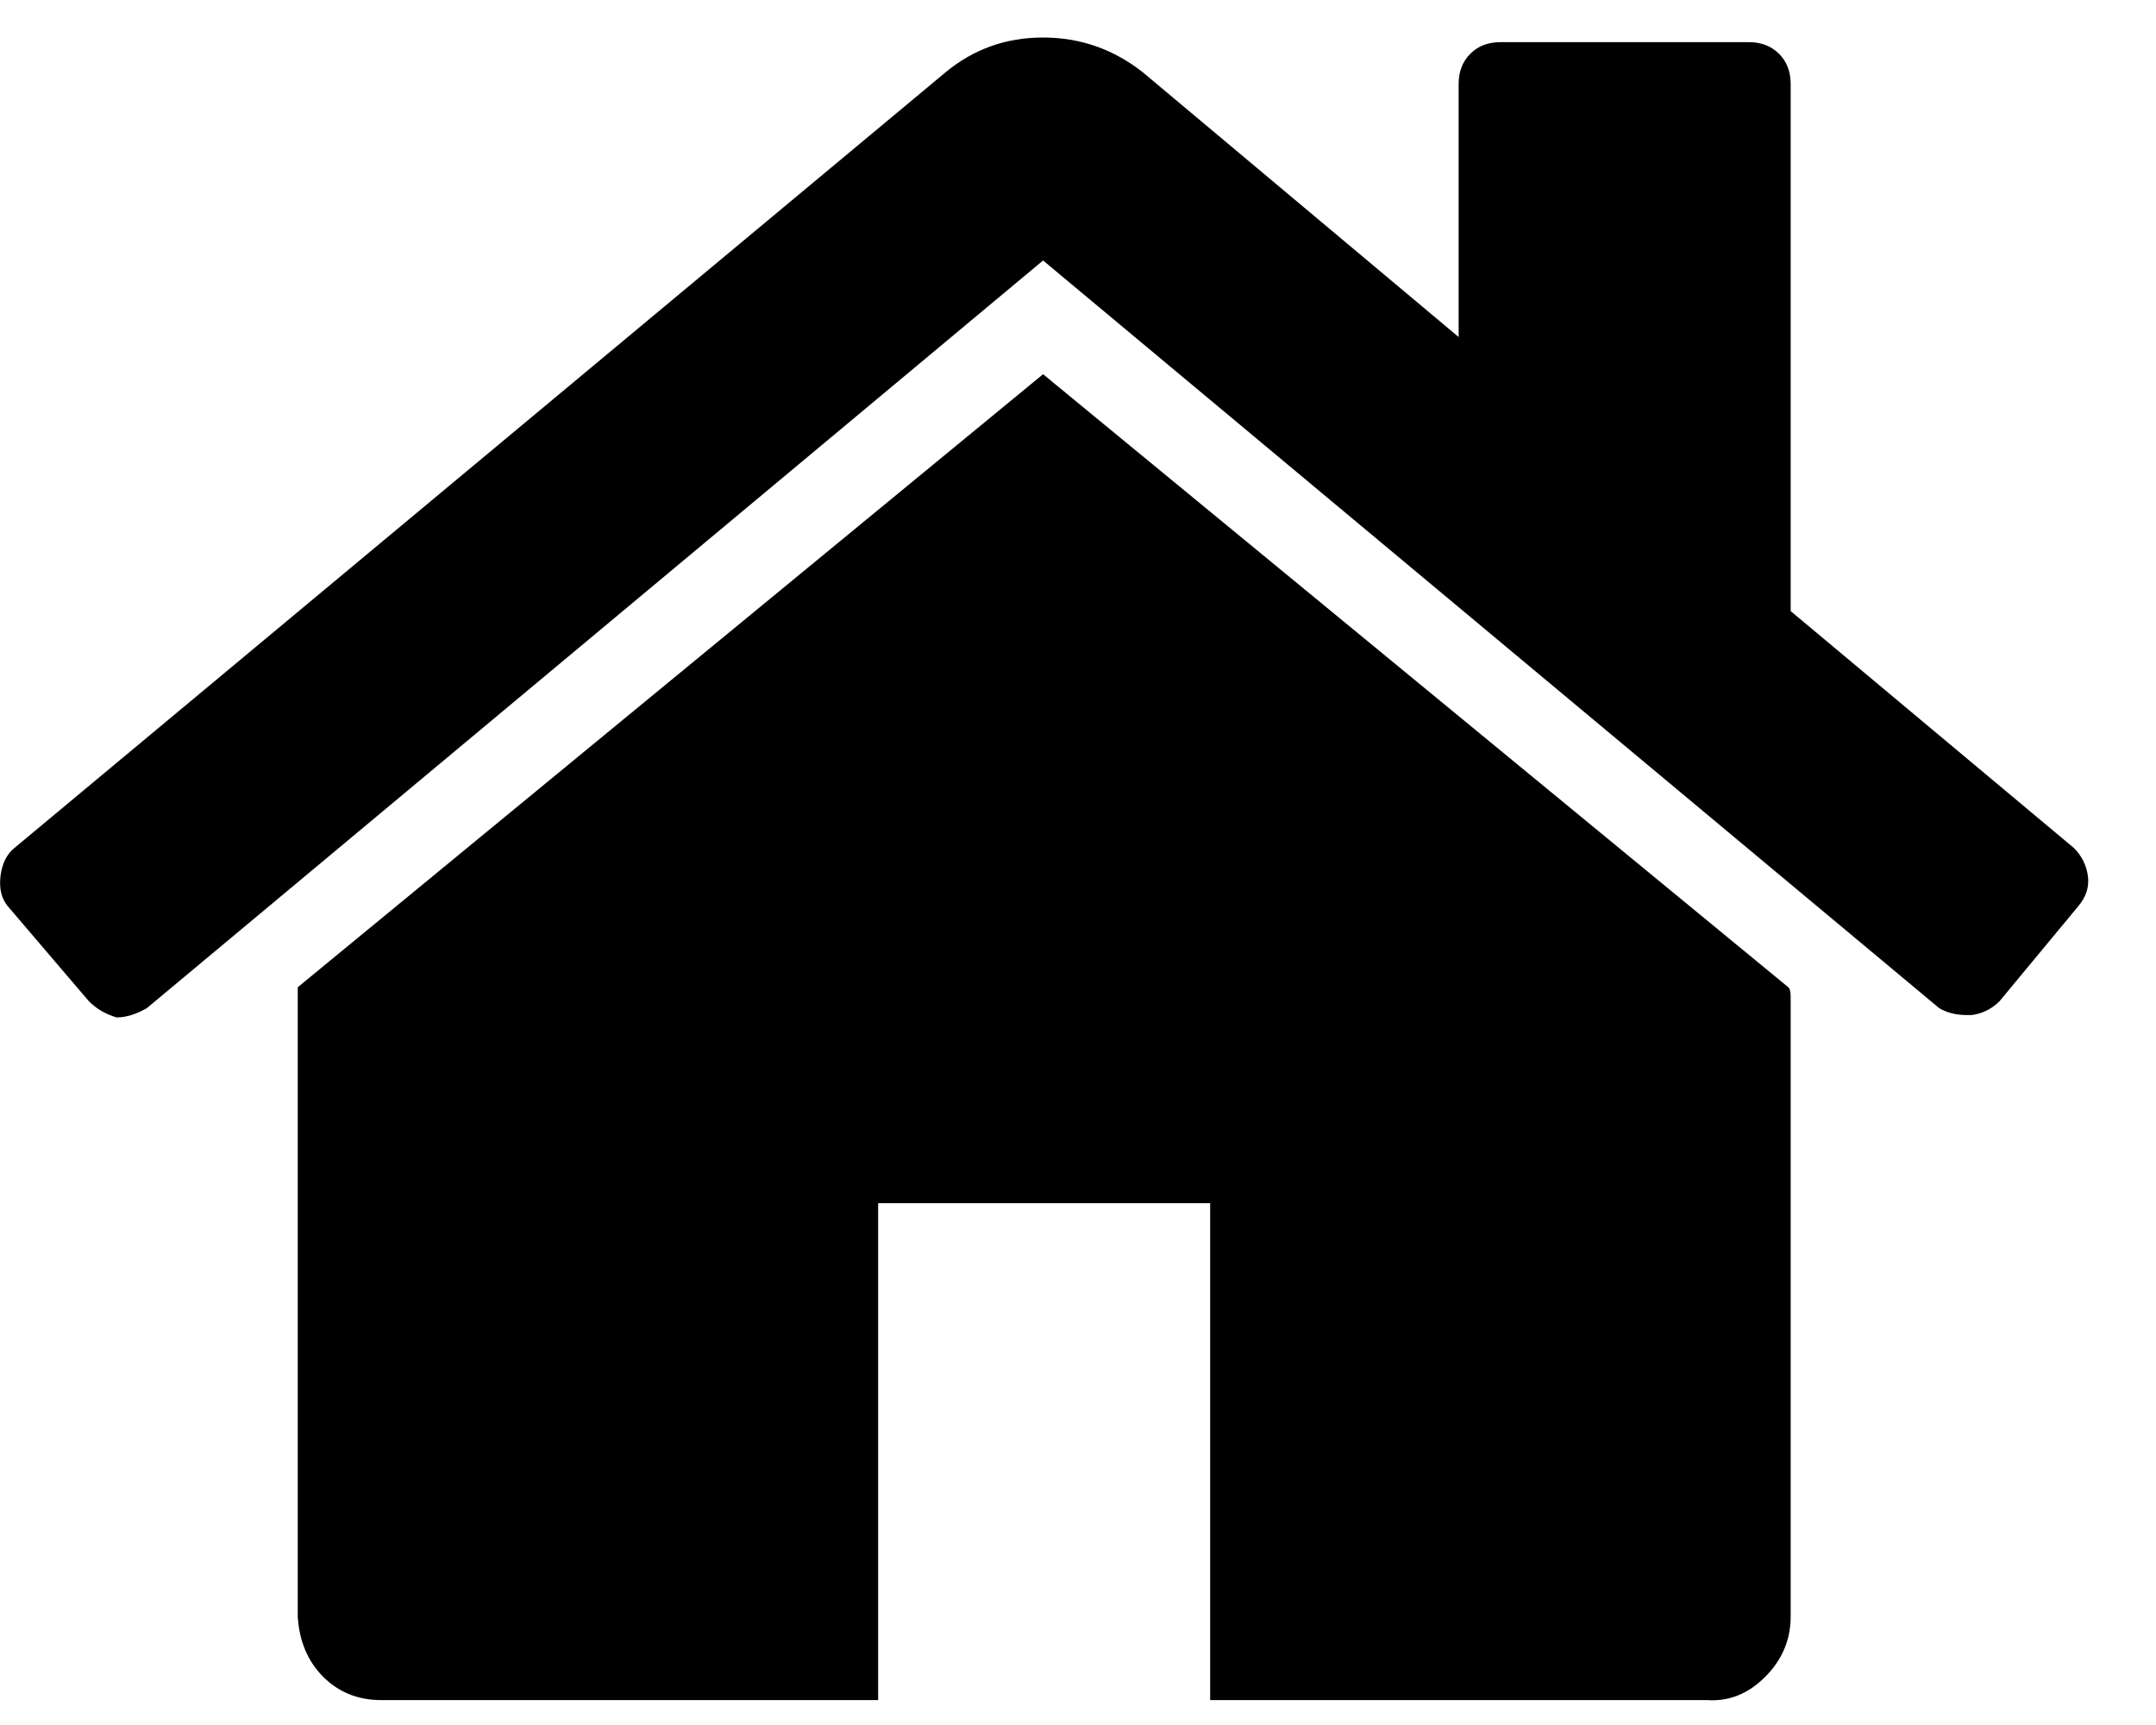 <?xml version="1.0" encoding="UTF-8"?>
<svg width="20px" height="16px" viewBox="0 0 20 16" version="1.1" xmlns="http://www.w3.org/2000/svg" xmlns:xlink="http://www.w3.org/1999/xlink">
    <!-- Generator: Sketch 64 (93537) - https://sketch.com -->
    <title>Shape</title>
    <desc>Created with Sketch.</desc>
    <g id="Page-1" stroke="none" stroke-width="1" fill="none" fill-rule="evenodd">
        <g id="Group" transform="translate(0, -5)" fill="#000000" fill-rule="nonzero">
            <path d="M16.611,7.299 L16.611,1.548 C16.611,1.333 16.532,1.146 16.374,0.988 C16.216,0.83 16.036,0.759 15.835,0.773 L11.226,0.773 L11.226,5.382 L8.146,5.382 L8.146,0.773 L3.537,0.773 C3.322,0.773 3.143,0.845 2.999,0.988 C2.855,1.132 2.776,1.319 2.762,1.548 L2.762,7.299 C2.762,7.313 2.762,7.328 2.762,7.342 C2.762,7.356 2.762,7.371 2.762,7.385 L9.676,13.071 L16.589,7.385 C16.604,7.371 16.611,7.342 16.611,7.299 Z M19.281,8.139 L18.549,7.256 C18.477,7.184 18.391,7.141 18.291,7.127 L18.248,7.127 C18.147,7.127 18.061,7.148 17.989,7.191 L9.676,14.126 L1.362,7.191 C1.262,7.134 1.168,7.105 1.082,7.105 C0.982,7.134 0.895,7.184 0.824,7.256 L0.07,8.139 C0.012,8.211 -0.009,8.304 0.005,8.419 C0.02,8.534 0.063,8.62 0.134,8.677 L8.771,15.871 C9.03,16.086 9.331,16.194 9.676,16.194 C10.02,16.194 10.329,16.086 10.602,15.871 L13.531,13.416 L13.531,15.763 C13.531,15.878 13.567,15.971 13.639,16.043 C13.71,16.115 13.804,16.151 13.919,16.151 L16.223,16.151 C16.338,16.151 16.431,16.115 16.503,16.043 C16.575,15.971 16.611,15.878 16.611,15.763 L16.611,10.874 L19.238,8.677 C19.31,8.606 19.353,8.519 19.368,8.419 C19.382,8.318 19.353,8.225 19.281,8.139 Z" id="Shape" transform="translate(10.001, 10.771) scale(-1, 1) rotate(-180) translate(-10.001, -10.771) "></path>
        </g>
    </g>
</svg>